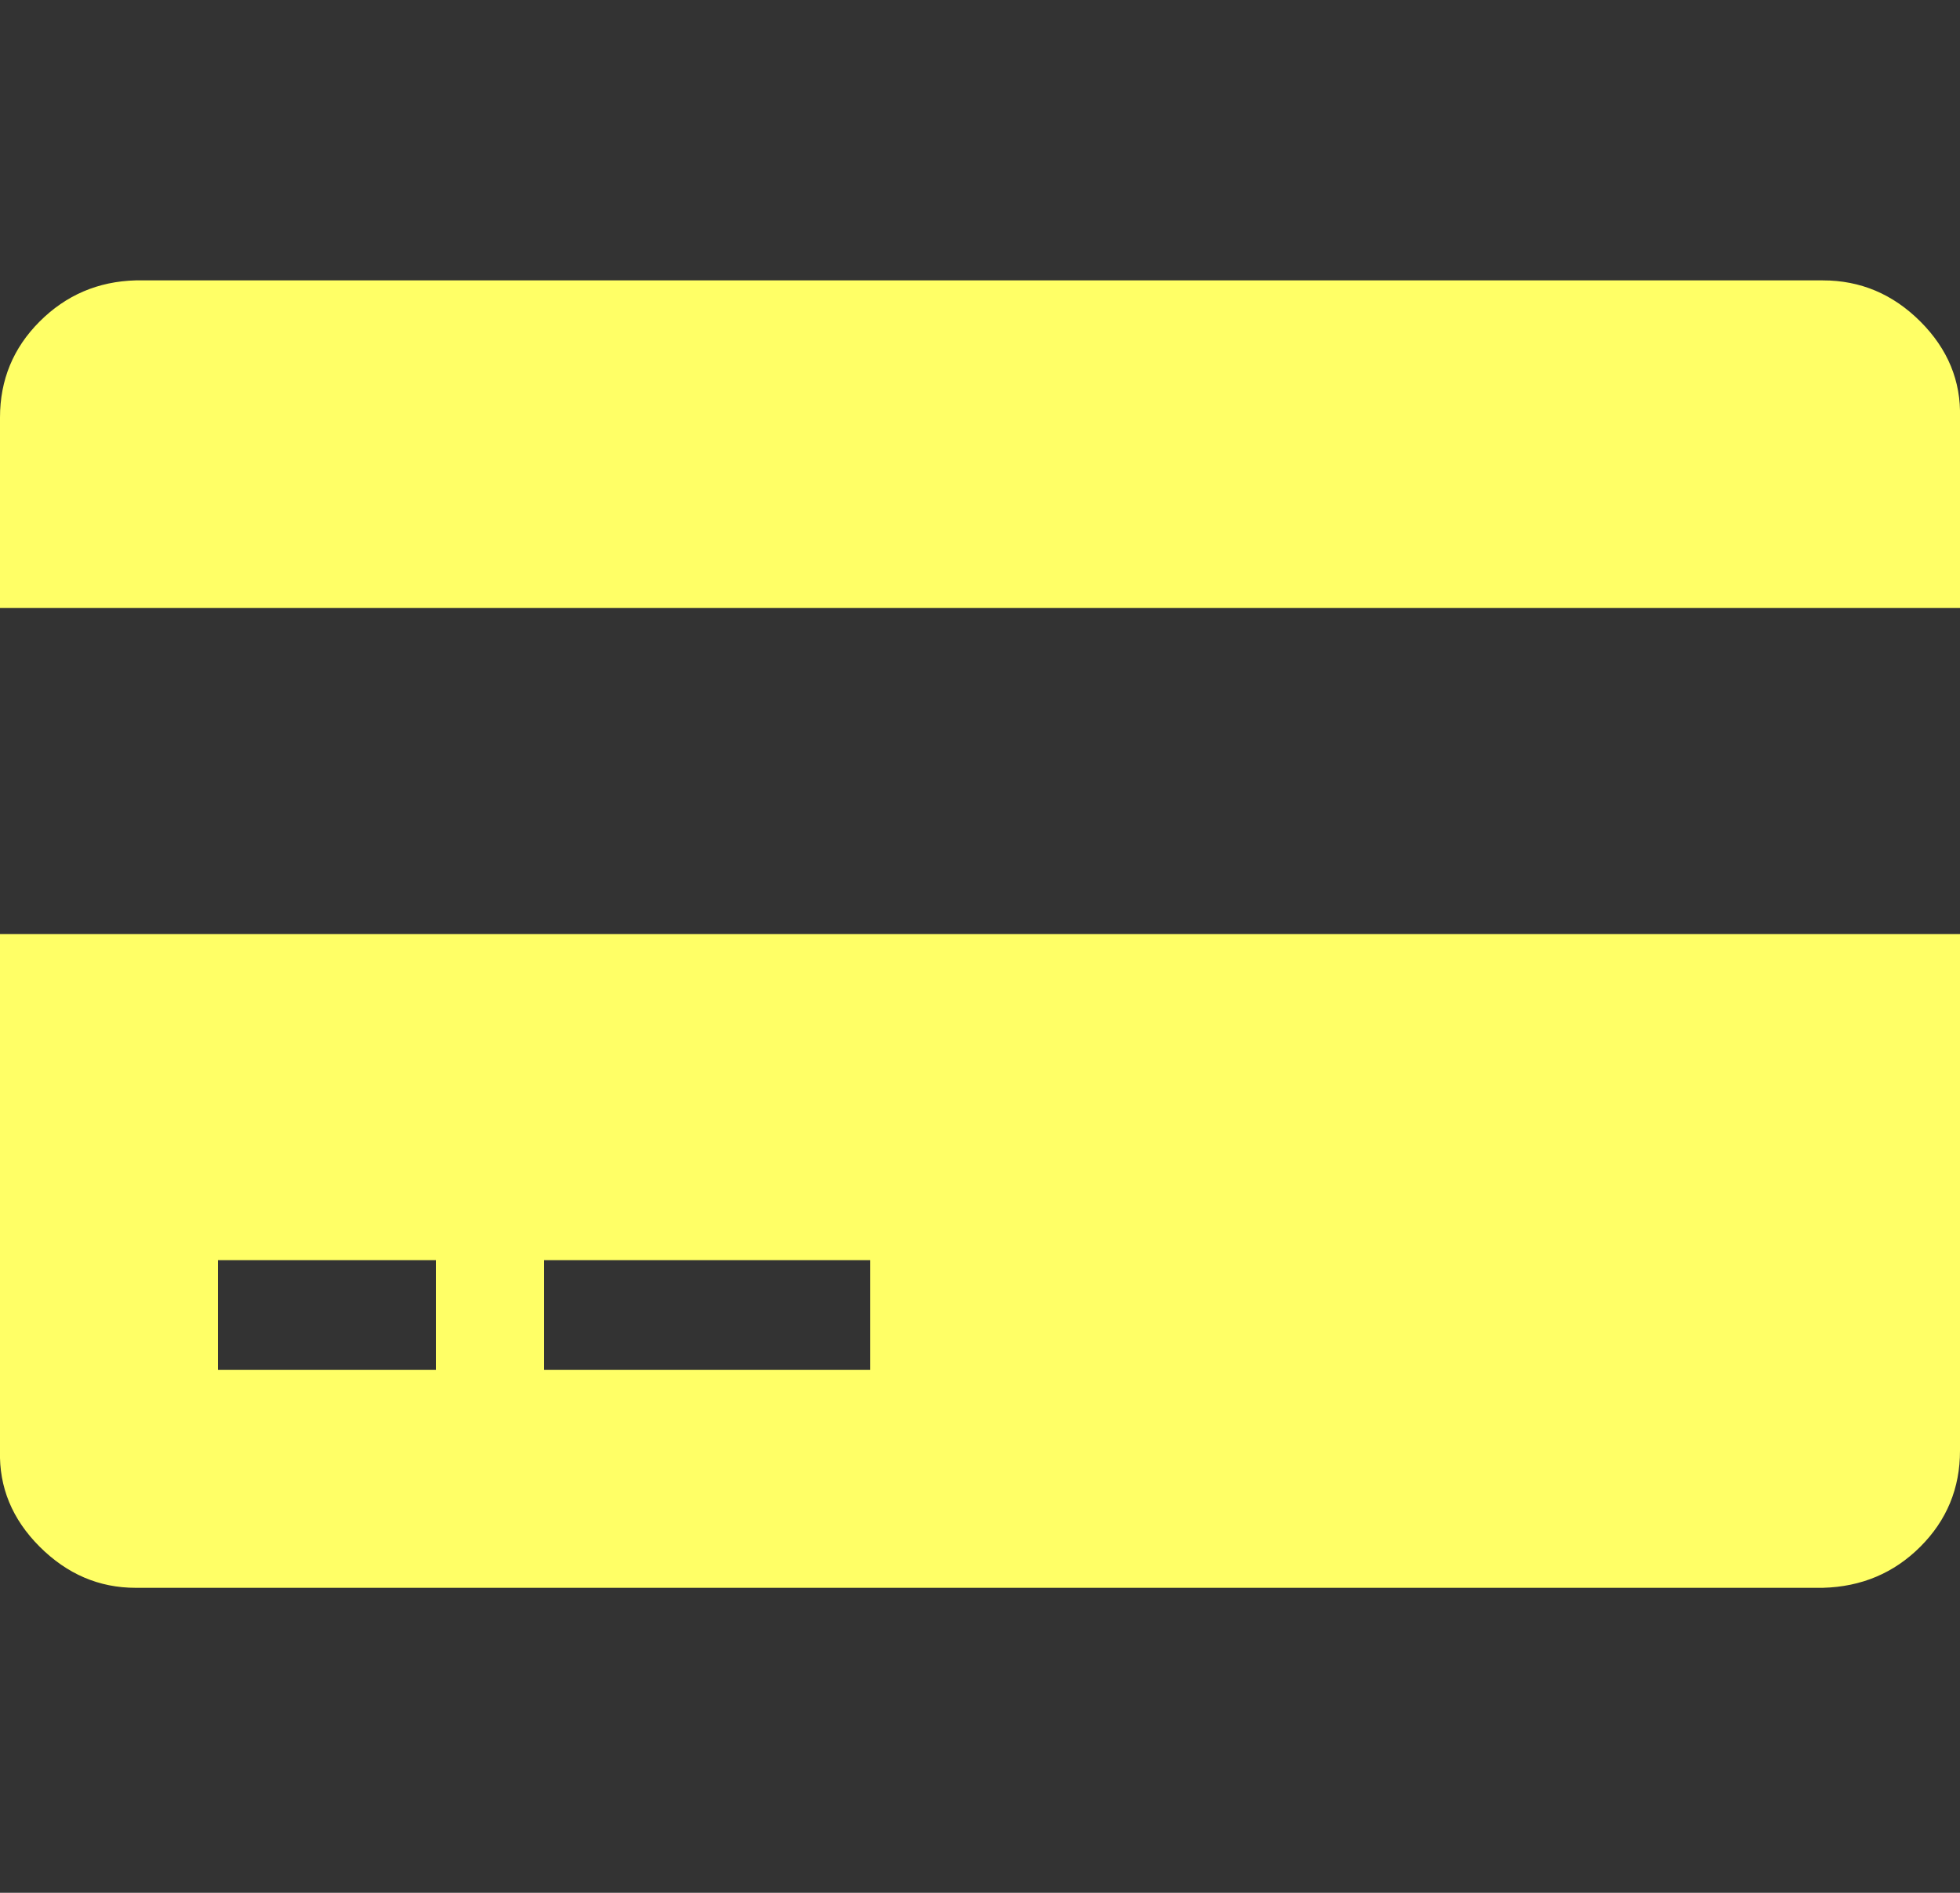 <?xml version="1.0" encoding="UTF-8"?>
<svg xmlns="http://www.w3.org/2000/svg" viewBox="0 0 1286 1242.132"><rect x="0" y="0" width="1286" height="1242.132" fill="#333333" stroke="none"/><path d="M0 952V613h1286v339q0 37-26 63t-64 27H89q-36 0-63-27T0 952zm357-125v72h214v-72H357zm-214 0v72h143v-72H143zm1053-643q37 0 64 27t26 63v125H0V274q0-37 26-63t63-27h1107z" fill="#ffff66"/></svg>
